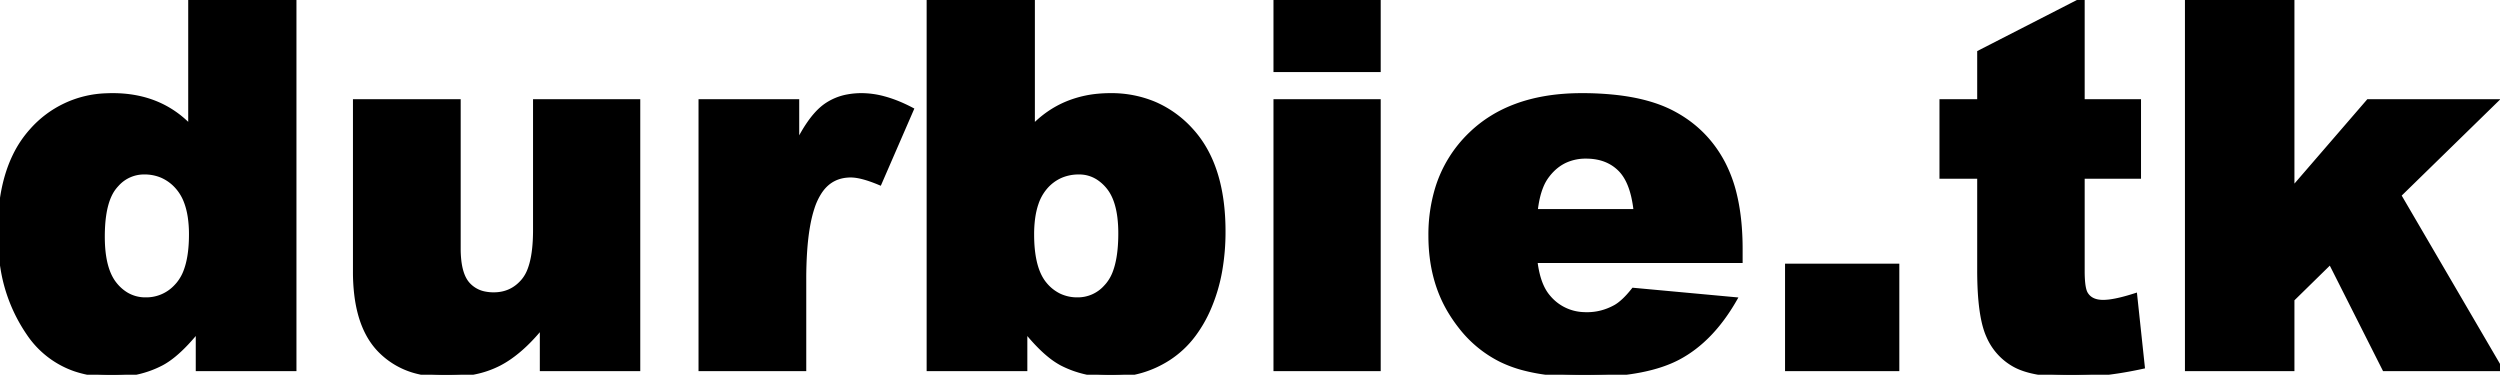 <svg width="485.352" height="72.755" viewBox="0 0 485.352 72.755" xmlns="http://www.w3.org/2000/svg"><g id="svgGroup" stroke-linecap="round" fill-rule="evenodd" font-size="9pt" stroke="#000" stroke-width="0.25mm" fill="#000" style="stroke:#000;stroke-width:0.25mm;fill:#000"><path d="M 424.659 71.582 L 424.659 0 L 444.971 0 L 444.971 36.914 L 459.815 19.727 L 484.278 19.727 L 465.675 37.891 L 485.352 71.582 L 462.94 71.582 L 452.442 50.781 L 444.971 58.105 L 444.971 71.582 L 424.659 71.582 Z M 123.829 19.727 L 123.829 71.582 L 105.274 71.582 L 105.274 63.184 Q 102.062 67.19 98.806 69.411 A 18.687 18.687 0 0 1 96.9 70.557 A 18.41 18.41 0 0 1 92.194 72.205 Q 90.087 72.651 87.661 72.735 A 32.971 32.971 0 0 1 86.524 72.754 A 22.05 22.05 0 0 1 81.113 72.127 A 15.175 15.175 0 0 1 73.658 67.847 Q 70.086 64.088 69.25 57.22 A 37.191 37.191 0 0 1 68.995 52.734 L 68.995 19.727 L 88.966 19.727 L 88.966 48.242 A 20.824 20.824 0 0 0 89.093 50.636 Q 89.38 53.107 90.313 54.564 A 5.011 5.011 0 0 0 90.772 55.176 A 5.893 5.893 0 0 0 94.171 57.073 A 8.757 8.757 0 0 0 95.85 57.227 Q 99.415 57.227 101.685 54.492 A 7.49 7.49 0 0 0 102.883 52.359 Q 103.714 50.18 103.901 46.769 A 38.169 38.169 0 0 0 103.956 44.678 L 103.956 19.727 L 123.829 19.727 Z M 337.843 48.34 L 337.843 50.586 L 297.999 50.586 A 20.95 20.95 0 0 0 298.474 53.307 Q 299.169 56.094 300.587 57.715 A 9.312 9.312 0 0 0 307.392 61.063 A 12.231 12.231 0 0 0 308.106 61.084 Q 311.036 61.084 313.673 59.619 Q 315.284 58.691 317.139 56.348 L 336.72 58.154 Q 332.227 65.967 325.88 69.36 Q 319.801 72.61 308.661 72.748 A 80.552 80.552 0 0 1 307.667 72.754 A 59.579 59.579 0 0 1 301.657 72.47 Q 298.635 72.163 296.117 71.523 A 23.873 23.873 0 0 1 291.456 69.849 A 22.737 22.737 0 0 1 283.597 63.396 A 28.813 28.813 0 0 1 281.666 60.62 Q 277.784 54.297 277.784 45.752 A 30.838 30.838 0 0 1 279.069 36.639 A 24.481 24.481 0 0 1 285.572 26.074 Q 293.075 18.83 306.084 18.565 A 48.9 48.9 0 0 1 307.081 18.555 A 60.192 60.192 0 0 1 313.581 18.884 Q 320.228 19.608 324.659 21.924 Q 331.104 25.293 334.473 31.689 A 26.443 26.443 0 0 1 336.747 37.899 Q 337.432 40.769 337.688 44.13 A 55.29 55.29 0 0 1 337.843 48.34 Z M 37.013 0 L 57.081 0 L 57.081 71.582 L 38.477 71.582 L 38.477 63.916 A 43.608 43.608 0 0 1 36.218 66.535 Q 33.614 69.306 31.348 70.508 Q 27.052 72.754 21.778 72.754 A 22.099 22.099 0 0 1 14.672 71.668 A 17.802 17.802 0 0 1 5.592 64.697 A 30.947 30.947 0 0 1 0.547 51.981 A 41.557 41.557 0 0 1 0.001 45.117 Q 0.001 36.242 2.929 30.237 A 20.731 20.731 0 0 1 6.178 25.391 A 20.067 20.067 0 0 1 20.699 18.581 A 25.683 25.683 0 0 1 21.876 18.555 Q 26.514 18.555 30.299 20.117 Q 34.083 21.68 37.013 24.805 L 37.013 0 Z M 180.372 71.582 L 180.372 0 L 200.44 0 L 200.44 24.805 Q 203.419 21.68 207.203 20.117 A 20.742 20.742 0 0 1 213.195 18.665 A 25.215 25.215 0 0 1 215.577 18.555 A 21.51 21.51 0 0 1 224.17 20.231 A 20.49 20.49 0 0 1 231.251 25.366 Q 237.452 32.178 237.452 44.922 A 43.391 43.391 0 0 1 236.83 52.442 A 32.572 32.572 0 0 1 234.62 59.888 A 25.133 25.133 0 0 1 231.726 64.923 A 18.877 18.877 0 0 1 226.783 69.556 Q 221.778 72.754 215.675 72.754 A 21.127 21.127 0 0 1 208.618 71.594 A 19.688 19.688 0 0 1 206.104 70.508 A 14.968 14.968 0 0 1 203.789 68.939 Q 201.656 67.21 199.301 64.32 A 50.897 50.897 0 0 1 198.975 63.916 L 198.975 71.582 L 180.372 71.582 Z M 384.327 10.205 L 404.249 0 L 404.249 19.727 L 415.186 19.727 L 415.186 34.229 L 404.249 34.229 L 404.249 52.637 A 27.564 27.564 0 0 0 404.279 53.982 Q 404.379 56.013 404.806 56.886 A 2.084 2.084 0 0 0 404.884 57.031 Q 405.851 58.676 408.256 58.691 A 7.132 7.132 0 0 0 408.302 58.691 A 10.723 10.723 0 0 0 409.761 58.58 Q 411.673 58.315 414.454 57.422 L 415.919 71.143 Q 408.546 72.754 402.149 72.754 Q 395.683 72.754 392.181 71.308 A 10.242 10.242 0 0 1 391.212 70.85 A 11.557 11.557 0 0 1 386.119 65.304 A 14.344 14.344 0 0 1 386.012 65.063 Q 384.634 61.89 384.383 55.502 A 76.768 76.768 0 0 1 384.327 52.49 L 384.327 34.229 L 377.003 34.229 L 377.003 19.727 L 384.327 19.727 L 384.327 10.205 Z M 136.085 71.582 L 136.085 19.727 L 154.688 19.727 L 154.688 28.223 Q 157.13 23.207 159.712 21.036 A 9.305 9.305 0 0 1 160.23 20.63 A 10.691 10.691 0 0 1 164.675 18.778 A 14.638 14.638 0 0 1 167.286 18.555 A 16.615 16.615 0 0 1 171.588 19.156 Q 173.474 19.661 175.49 20.591 A 31.831 31.831 0 0 1 176.905 21.289 L 170.753 35.449 Q 167.237 33.984 165.186 33.984 Q 161.498 33.984 159.376 36.858 A 8.904 8.904 0 0 0 159.132 37.207 A 12.699 12.699 0 0 0 157.645 40.387 Q 156.577 43.654 156.227 48.766 A 79.811 79.811 0 0 0 156.055 54.199 L 156.055 71.582 L 136.085 71.582 Z M 247.706 71.582 L 247.706 19.727 L 267.579 19.727 L 267.579 71.582 L 247.706 71.582 Z M 347.022 71.582 L 347.022 51.66 L 368.263 51.66 L 368.263 71.582 L 347.022 71.582 Z M 202.387 54.646 A 7.467 7.467 0 0 0 202.808 55.2 A 8.411 8.411 0 0 0 205.553 57.402 A 8.127 8.127 0 0 0 209.18 58.203 A 7.309 7.309 0 0 0 214.689 55.787 A 9.975 9.975 0 0 0 215.162 55.249 A 8.555 8.555 0 0 0 216.532 52.759 Q 217.413 50.359 217.553 46.723 A 36.829 36.829 0 0 0 217.579 45.313 A 25.436 25.436 0 0 0 217.392 42.111 Q 216.947 38.622 215.45 36.587 A 7.282 7.282 0 0 0 215.211 36.279 A 8.585 8.585 0 0 0 213.251 34.496 A 6.813 6.813 0 0 0 209.473 33.398 A 8.887 8.887 0 0 0 206.001 34.058 A 8.372 8.372 0 0 0 202.857 36.401 A 9.38 9.38 0 0 0 201.162 39.453 Q 200.68 40.841 200.466 42.552 A 23.811 23.811 0 0 0 200.294 45.508 Q 200.294 51.611 202.387 54.646 Z M 37.159 45.508 A 22.912 22.912 0 0 0 36.931 42.157 Q 36.678 40.449 36.143 39.077 A 9.137 9.137 0 0 0 34.571 36.401 A 8.528 8.528 0 0 0 31.436 34.058 A 8.628 8.628 0 0 0 28.028 33.398 A 7.08 7.08 0 0 0 22.686 35.744 A 9.674 9.674 0 0 0 22.218 36.279 Q 20.118 38.86 19.899 44.576 A 35.893 35.893 0 0 0 19.874 45.947 Q 19.874 52.295 22.291 55.249 A 8.512 8.512 0 0 0 24.444 57.162 A 7.221 7.221 0 0 0 28.272 58.203 A 7.926 7.926 0 0 0 34.215 55.672 A 10.134 10.134 0 0 0 34.62 55.225 A 8.799 8.799 0 0 0 36.142 52.53 Q 37.058 50.047 37.149 46.342 A 33.917 33.917 0 0 0 37.159 45.508 Z M 247.706 13.525 L 247.706 0 L 267.579 0 L 267.579 13.525 L 247.706 13.525 Z M 298.048 41.064 L 317.628 41.064 A 23.766 23.766 0 0 0 317.146 38.082 Q 316.378 34.788 314.718 33.009 A 6.912 6.912 0 0 0 314.527 32.812 Q 312.013 30.322 307.911 30.322 A 9.588 9.588 0 0 0 304.01 31.094 Q 301.991 31.982 300.489 33.892 A 11.539 11.539 0 0 0 300.343 34.082 A 8.934 8.934 0 0 0 299.173 36.163 Q 298.356 38.157 298.05 41.042 A 27.604 27.604 0 0 0 298.048 41.064 Z" vector-effect="non-scaling-stroke"/></g></svg>